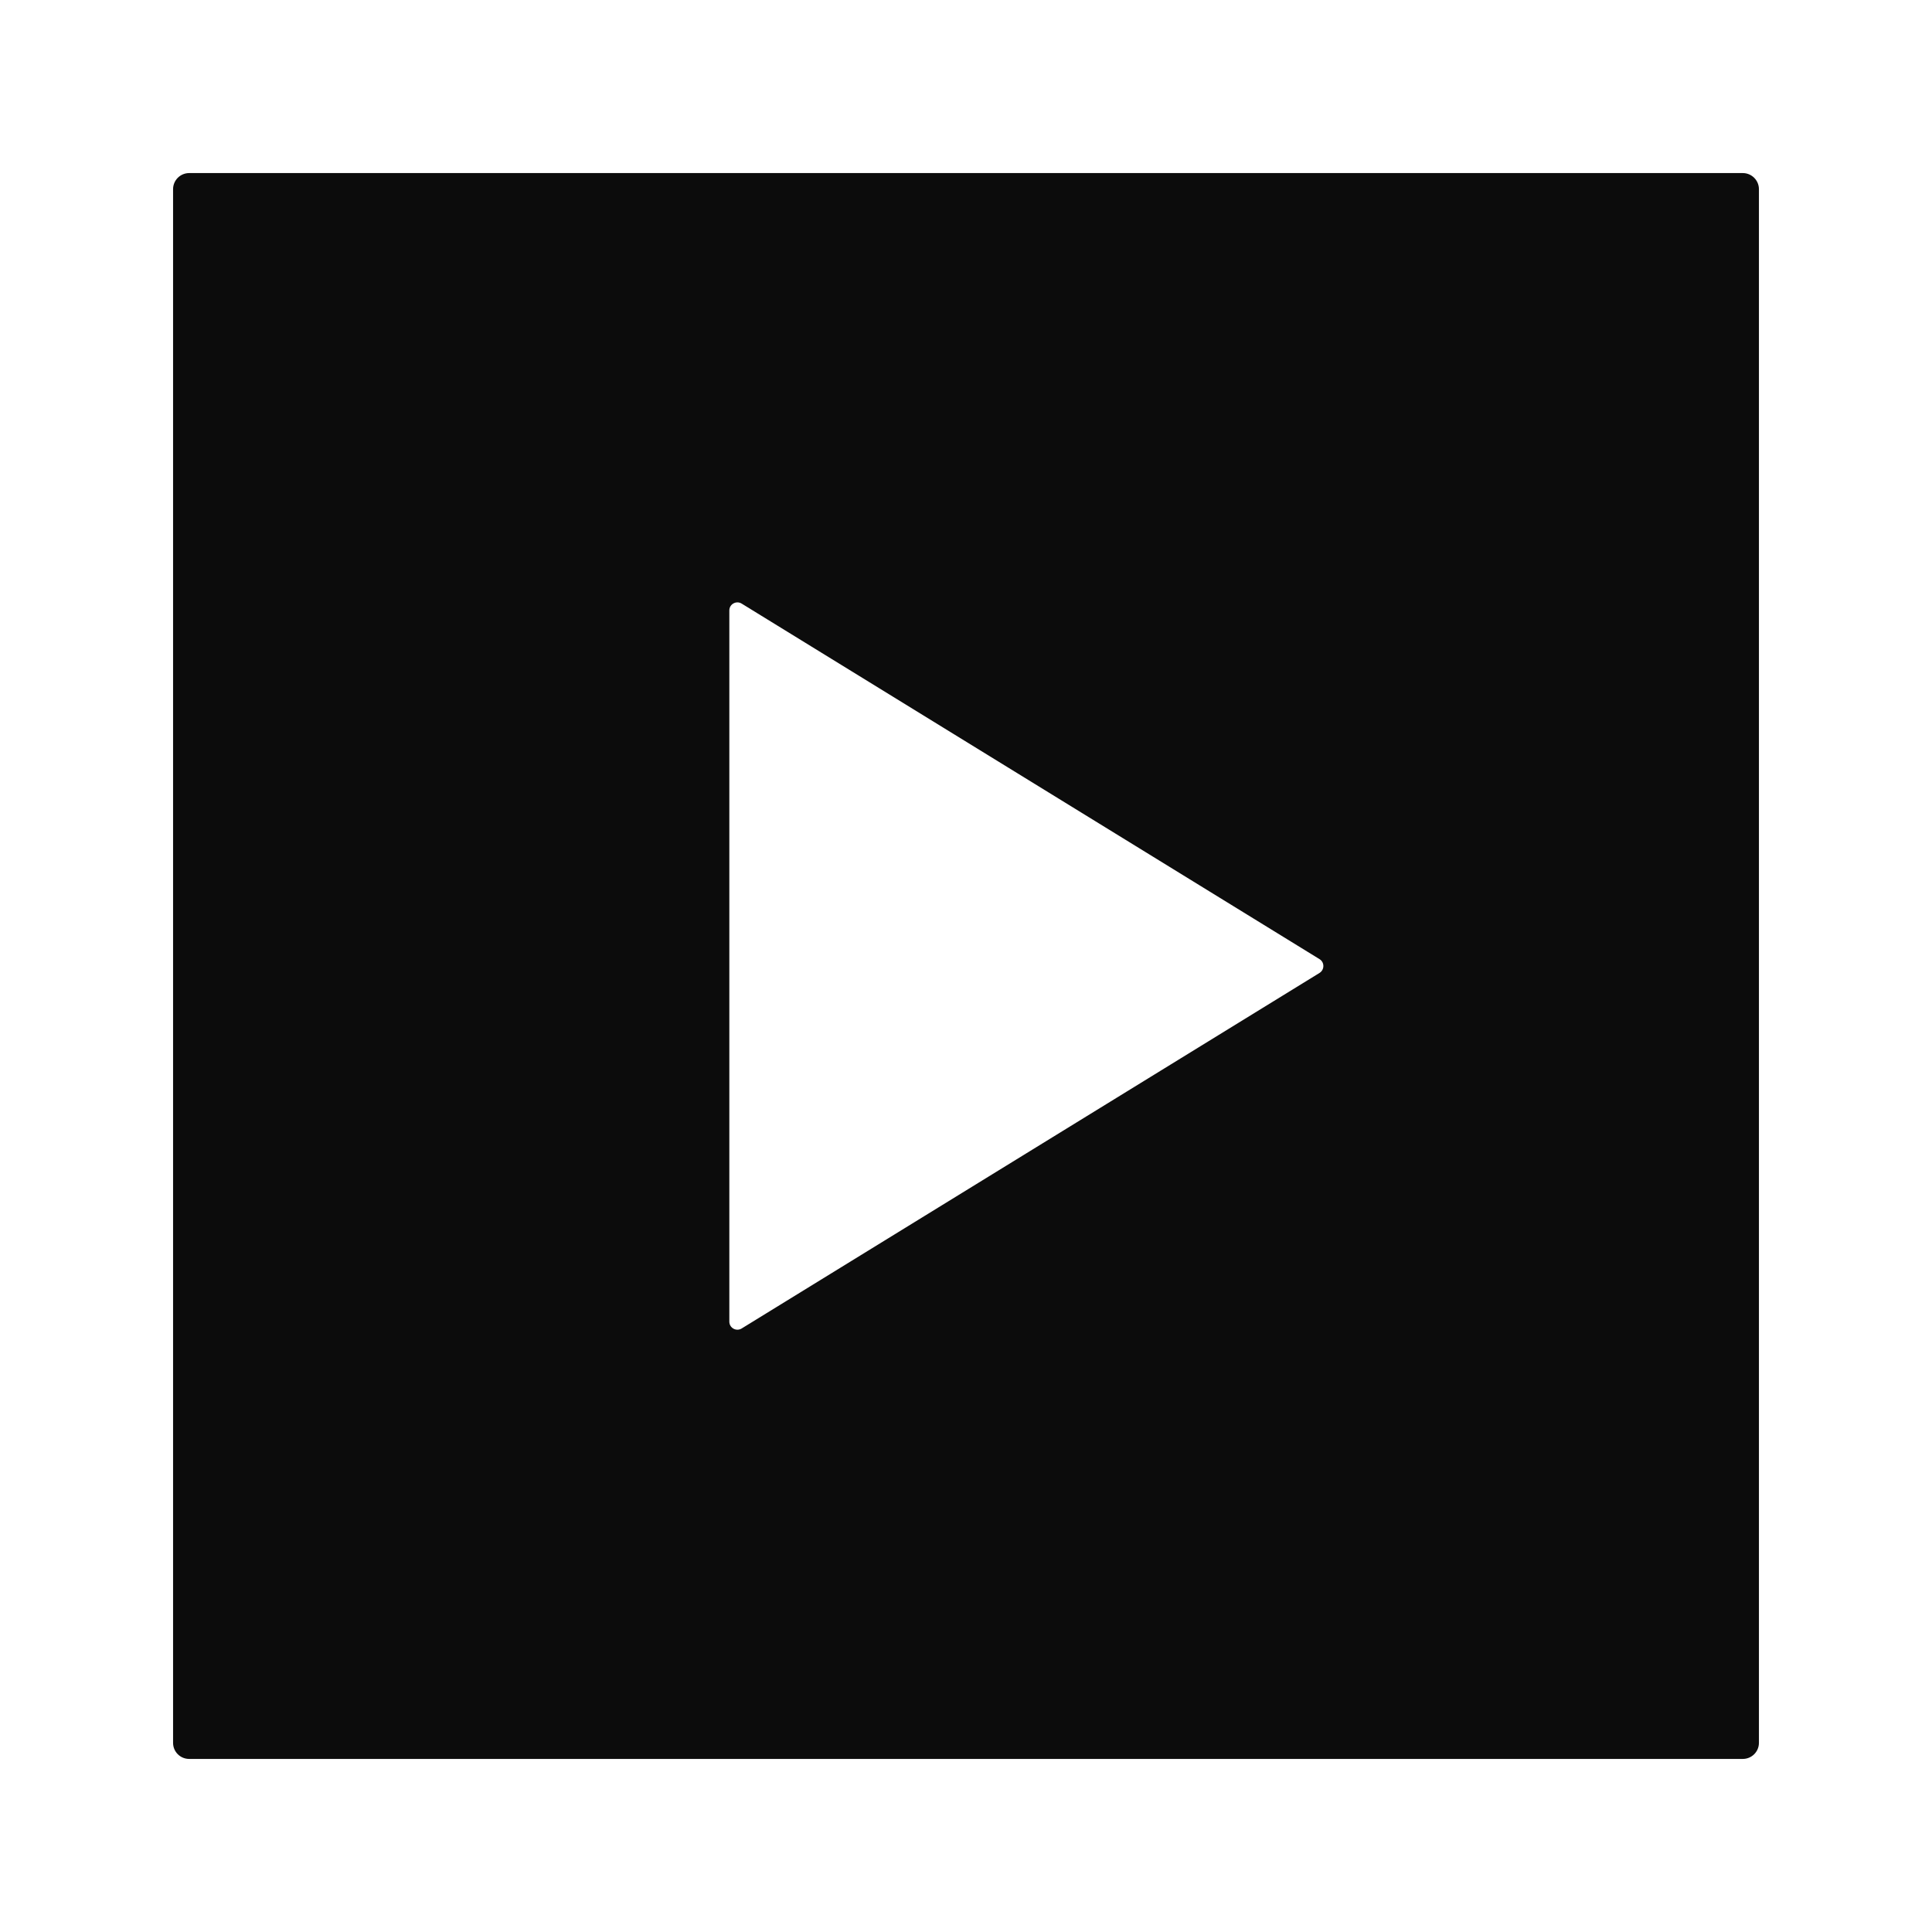 <svg width="24" height="24" viewBox="0 0 24 24" fill="none" xmlns="http://www.w3.org/2000/svg">
<path d="M2.35 2.15C2.239 2.15 2.15 2.24 2.15 2.35V21.65C2.15 21.761 2.239 21.85 2.35 21.85H21.65C21.76 21.85 21.85 21.761 21.85 21.65V2.35C21.85 2.24 21.76 2.15 21.65 2.15H2.35ZM9.213 16.503C9.146 16.544 9.06 16.496 9.06 16.418V7.583C9.06 7.505 9.146 7.457 9.213 7.498L16.392 11.915C16.455 11.954 16.455 12.046 16.392 12.086L9.213 16.503Z" fill="#0C0C0C"/>
</svg>
